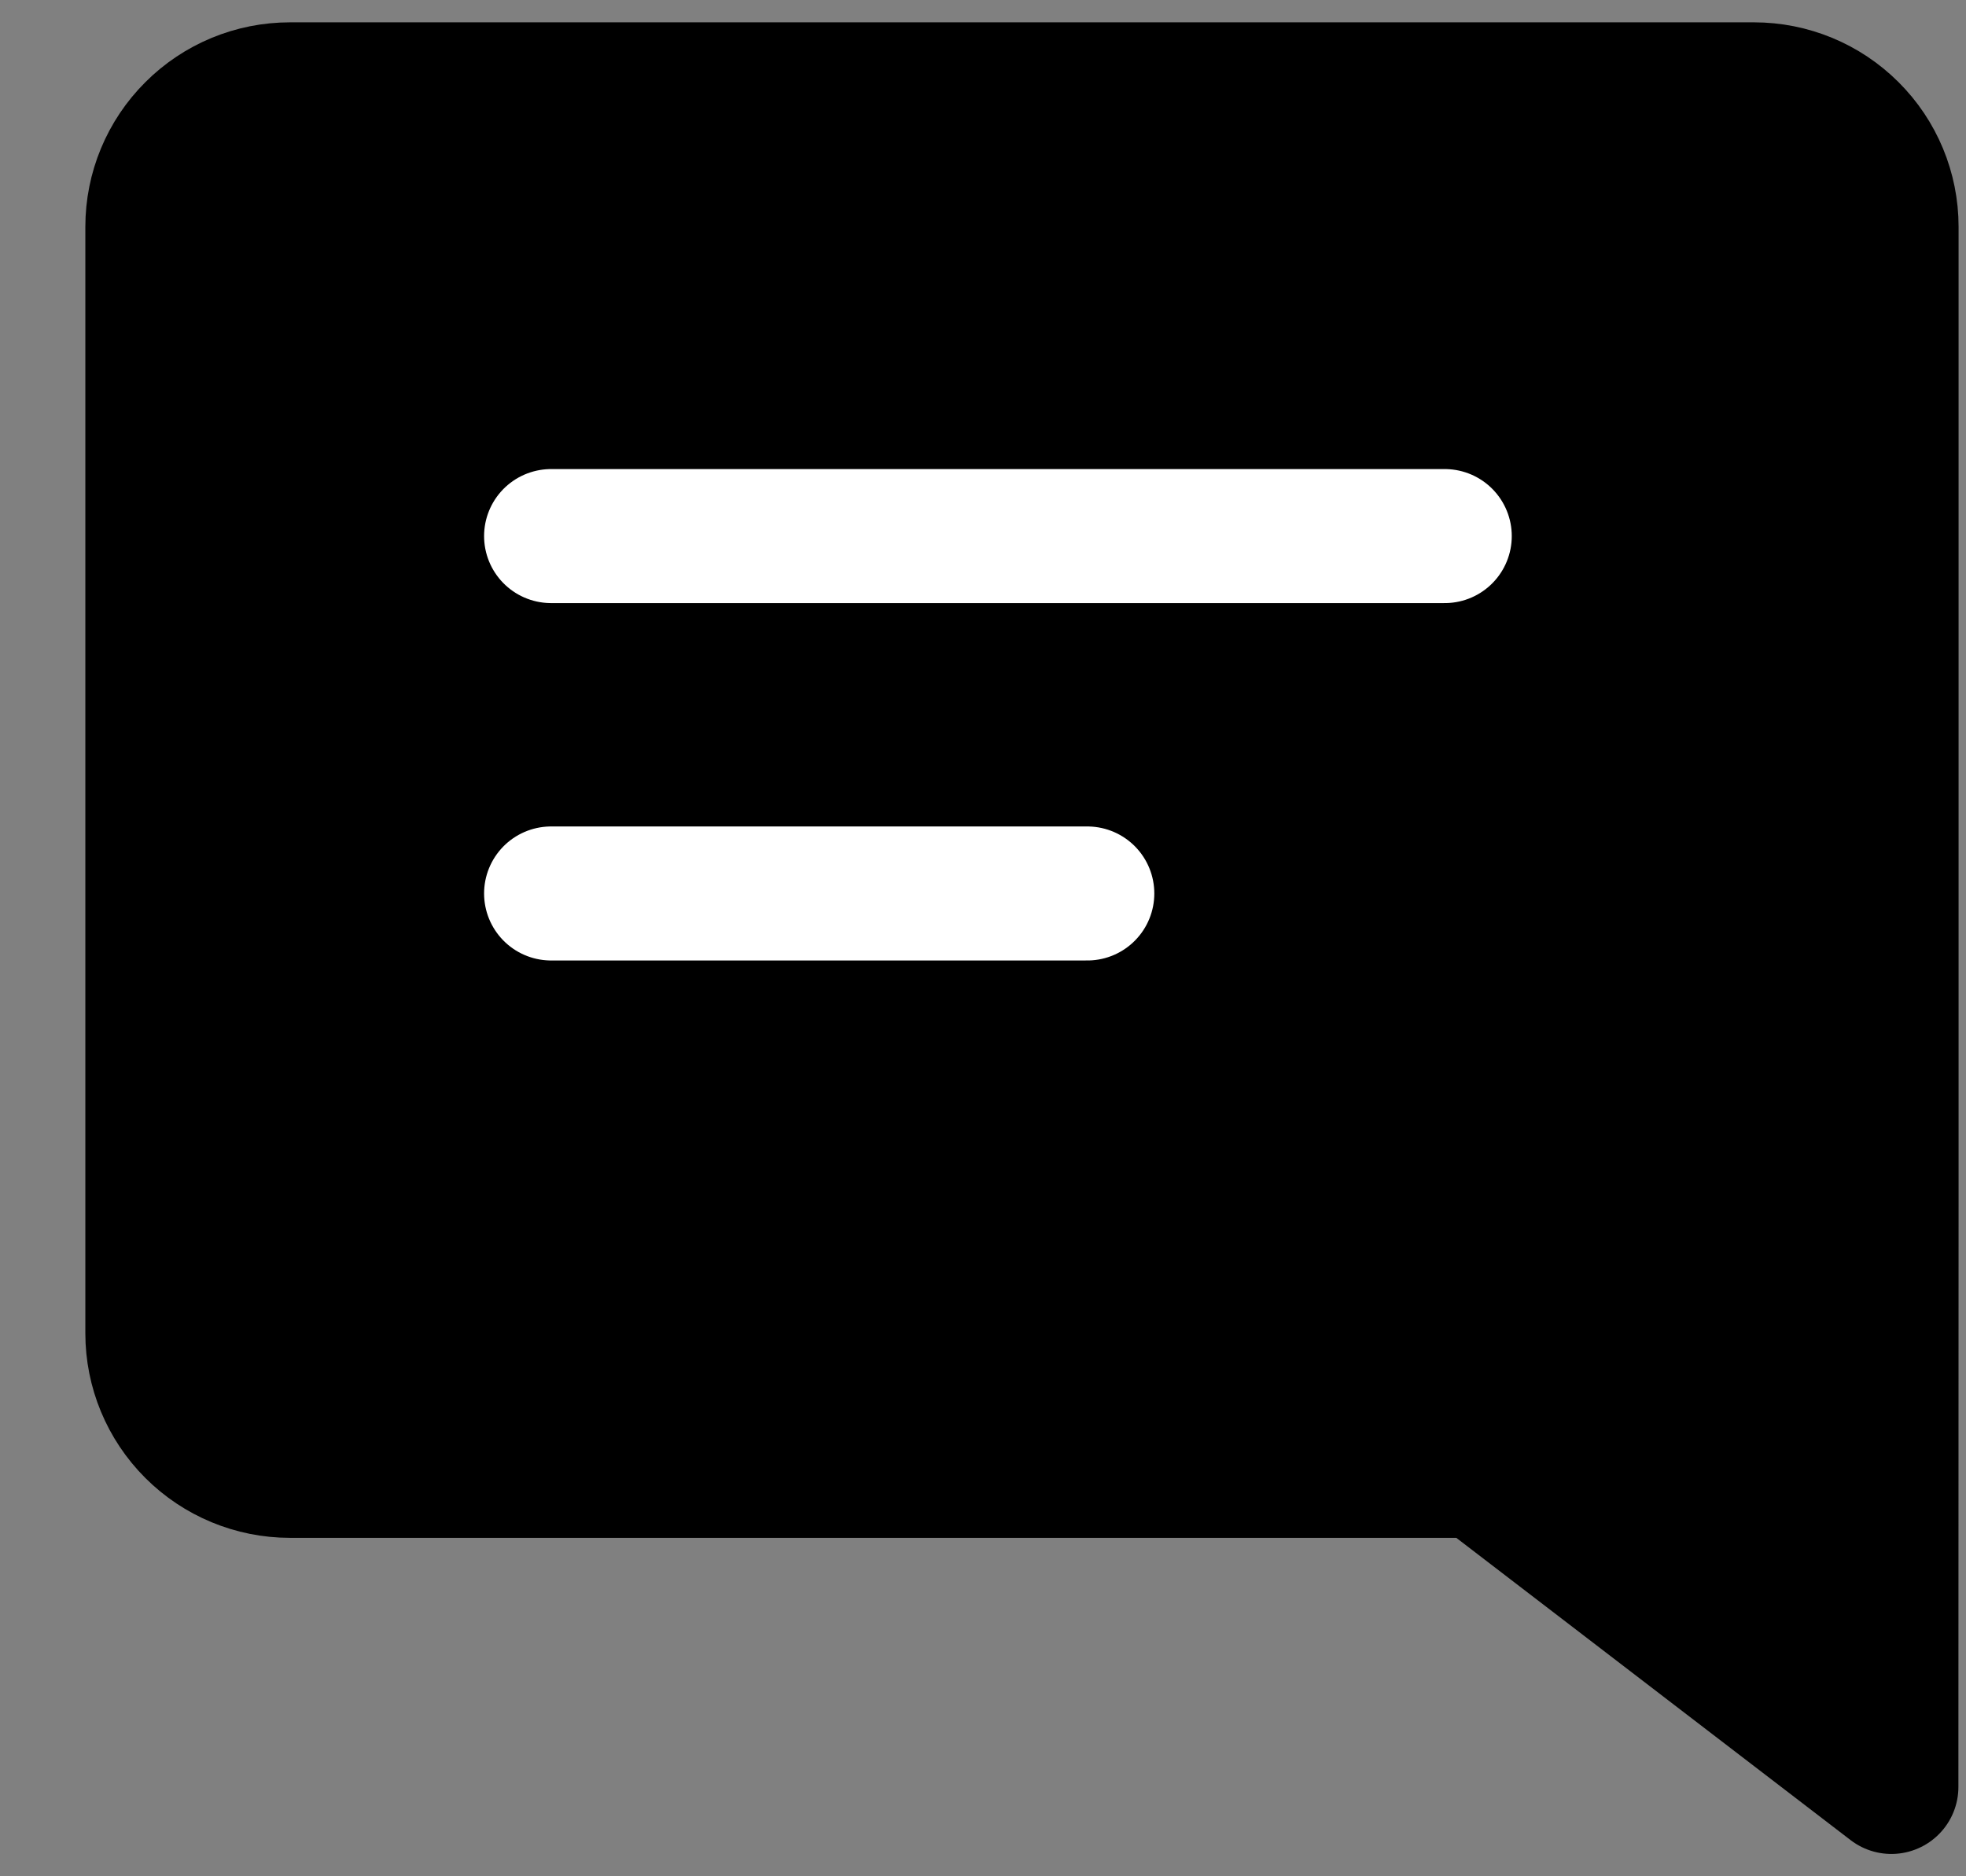 <svg width="22" height="21" viewBox="0 0 22 21" fill="none" xmlns="http://www.w3.org/2000/svg">
<rect x="0" y="0" width="22" height="21" fill="#808080" stroke="none"/>
<g id="Group 1000003816">
<g id="Group">
<path id="Vector" d="M16.551 16.462L21.165 20L21.167 13.385V2.538C21.167 2.13 21.005 1.739 20.716 1.451C20.427 1.162 20.036 1 19.628 1H3.244C2.836 1 2.444 1.162 2.156 1.451C1.867 1.739 1.705 2.13 1.705 2.538V14.923C1.705 15.331 1.867 15.722 2.156 16.011C2.444 16.299 2.836 16.462 3.244 16.462H16.551Z" fill="black" stroke="black" stroke-width="1.5" stroke-linecap="round" stroke-linejoin="round"/>
</g>
<path id="Vector_2" d="M16.167 6H6.167" stroke="white" stroke-width="1.5" stroke-linecap="round" stroke-linejoin="round"/>
<path id="Vector_3" d="M12.167 10H6.167" stroke="white" stroke-width="1.5" stroke-linecap="round" stroke-linejoin="round"/>
</g>
</svg>
